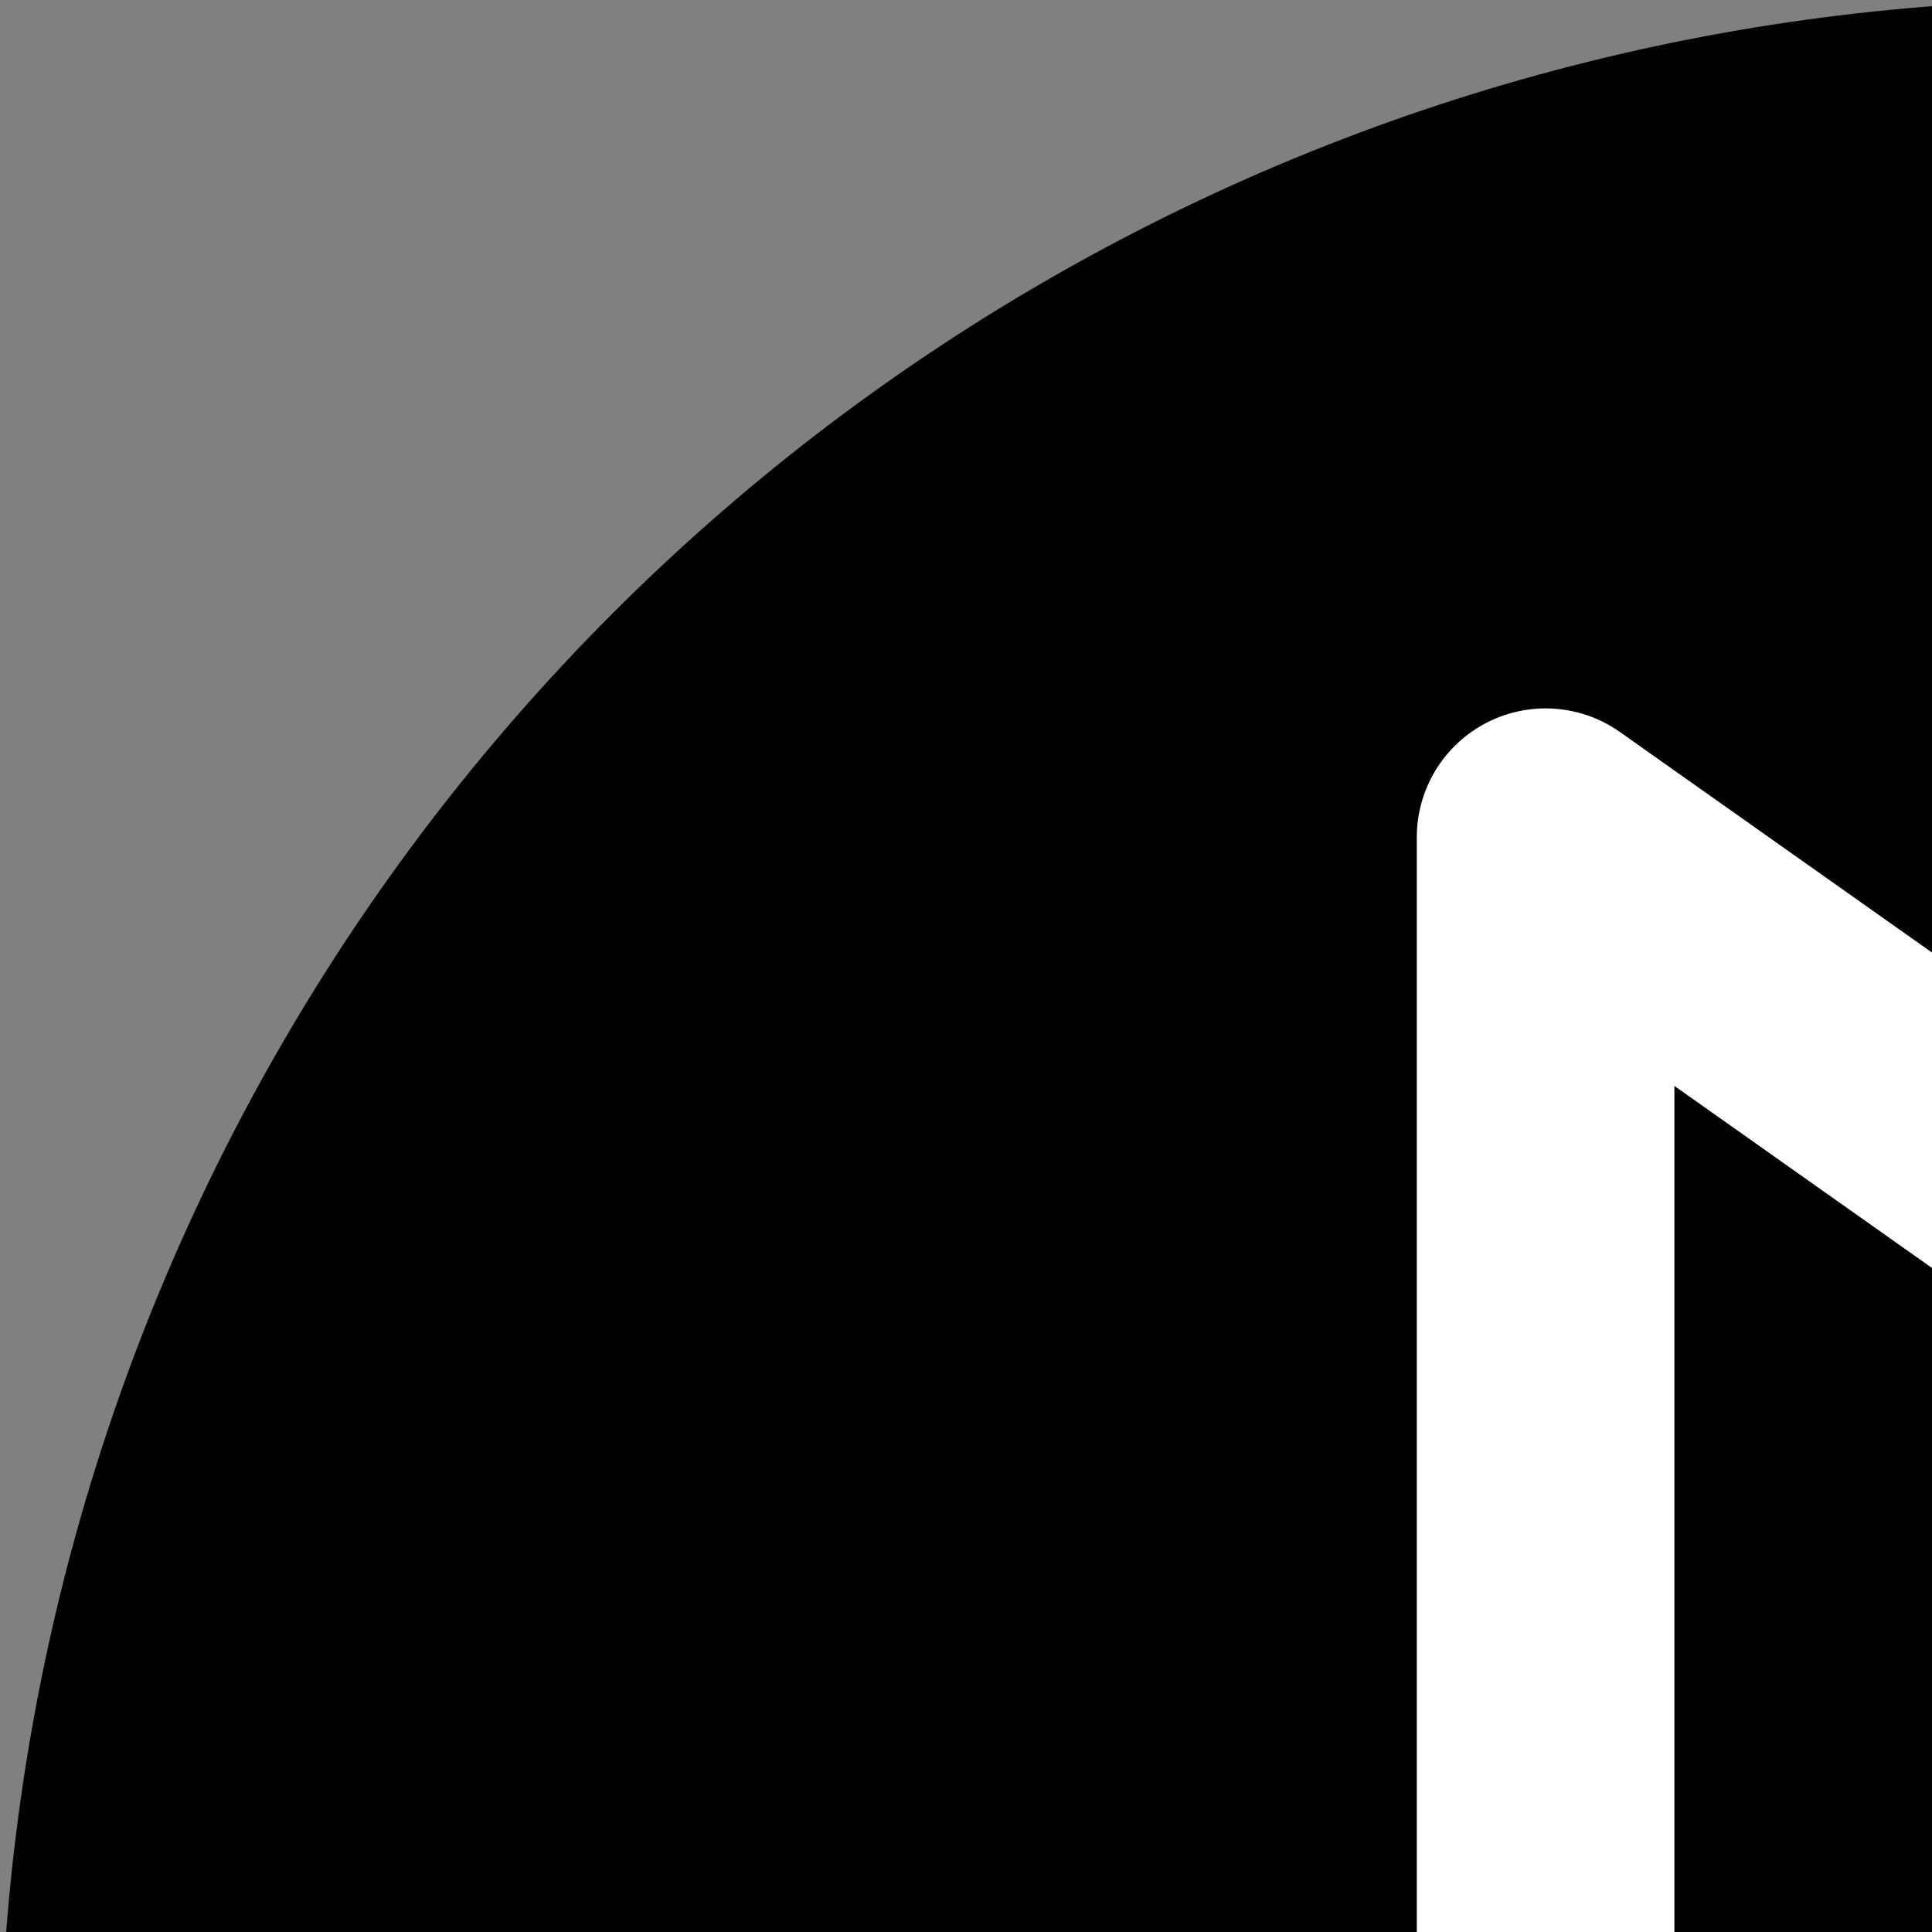 <svg width="30%" height="30%" viewBox="0 0 30 30" fill="none" xmlns="http://www.w3.org/2000/svg">
	<rect x="0" y="0" width="30" height="30" fill="#808080" stroke="none"/>
	<circle cx="32.5" cy="32.5" r="32.5" fill="black"/>
	<path d="M24 13L52.302 33L24 53V13Z" stroke="white" stroke-width="4" stroke-linecap="round" stroke-linejoin="round"/>
</svg>
